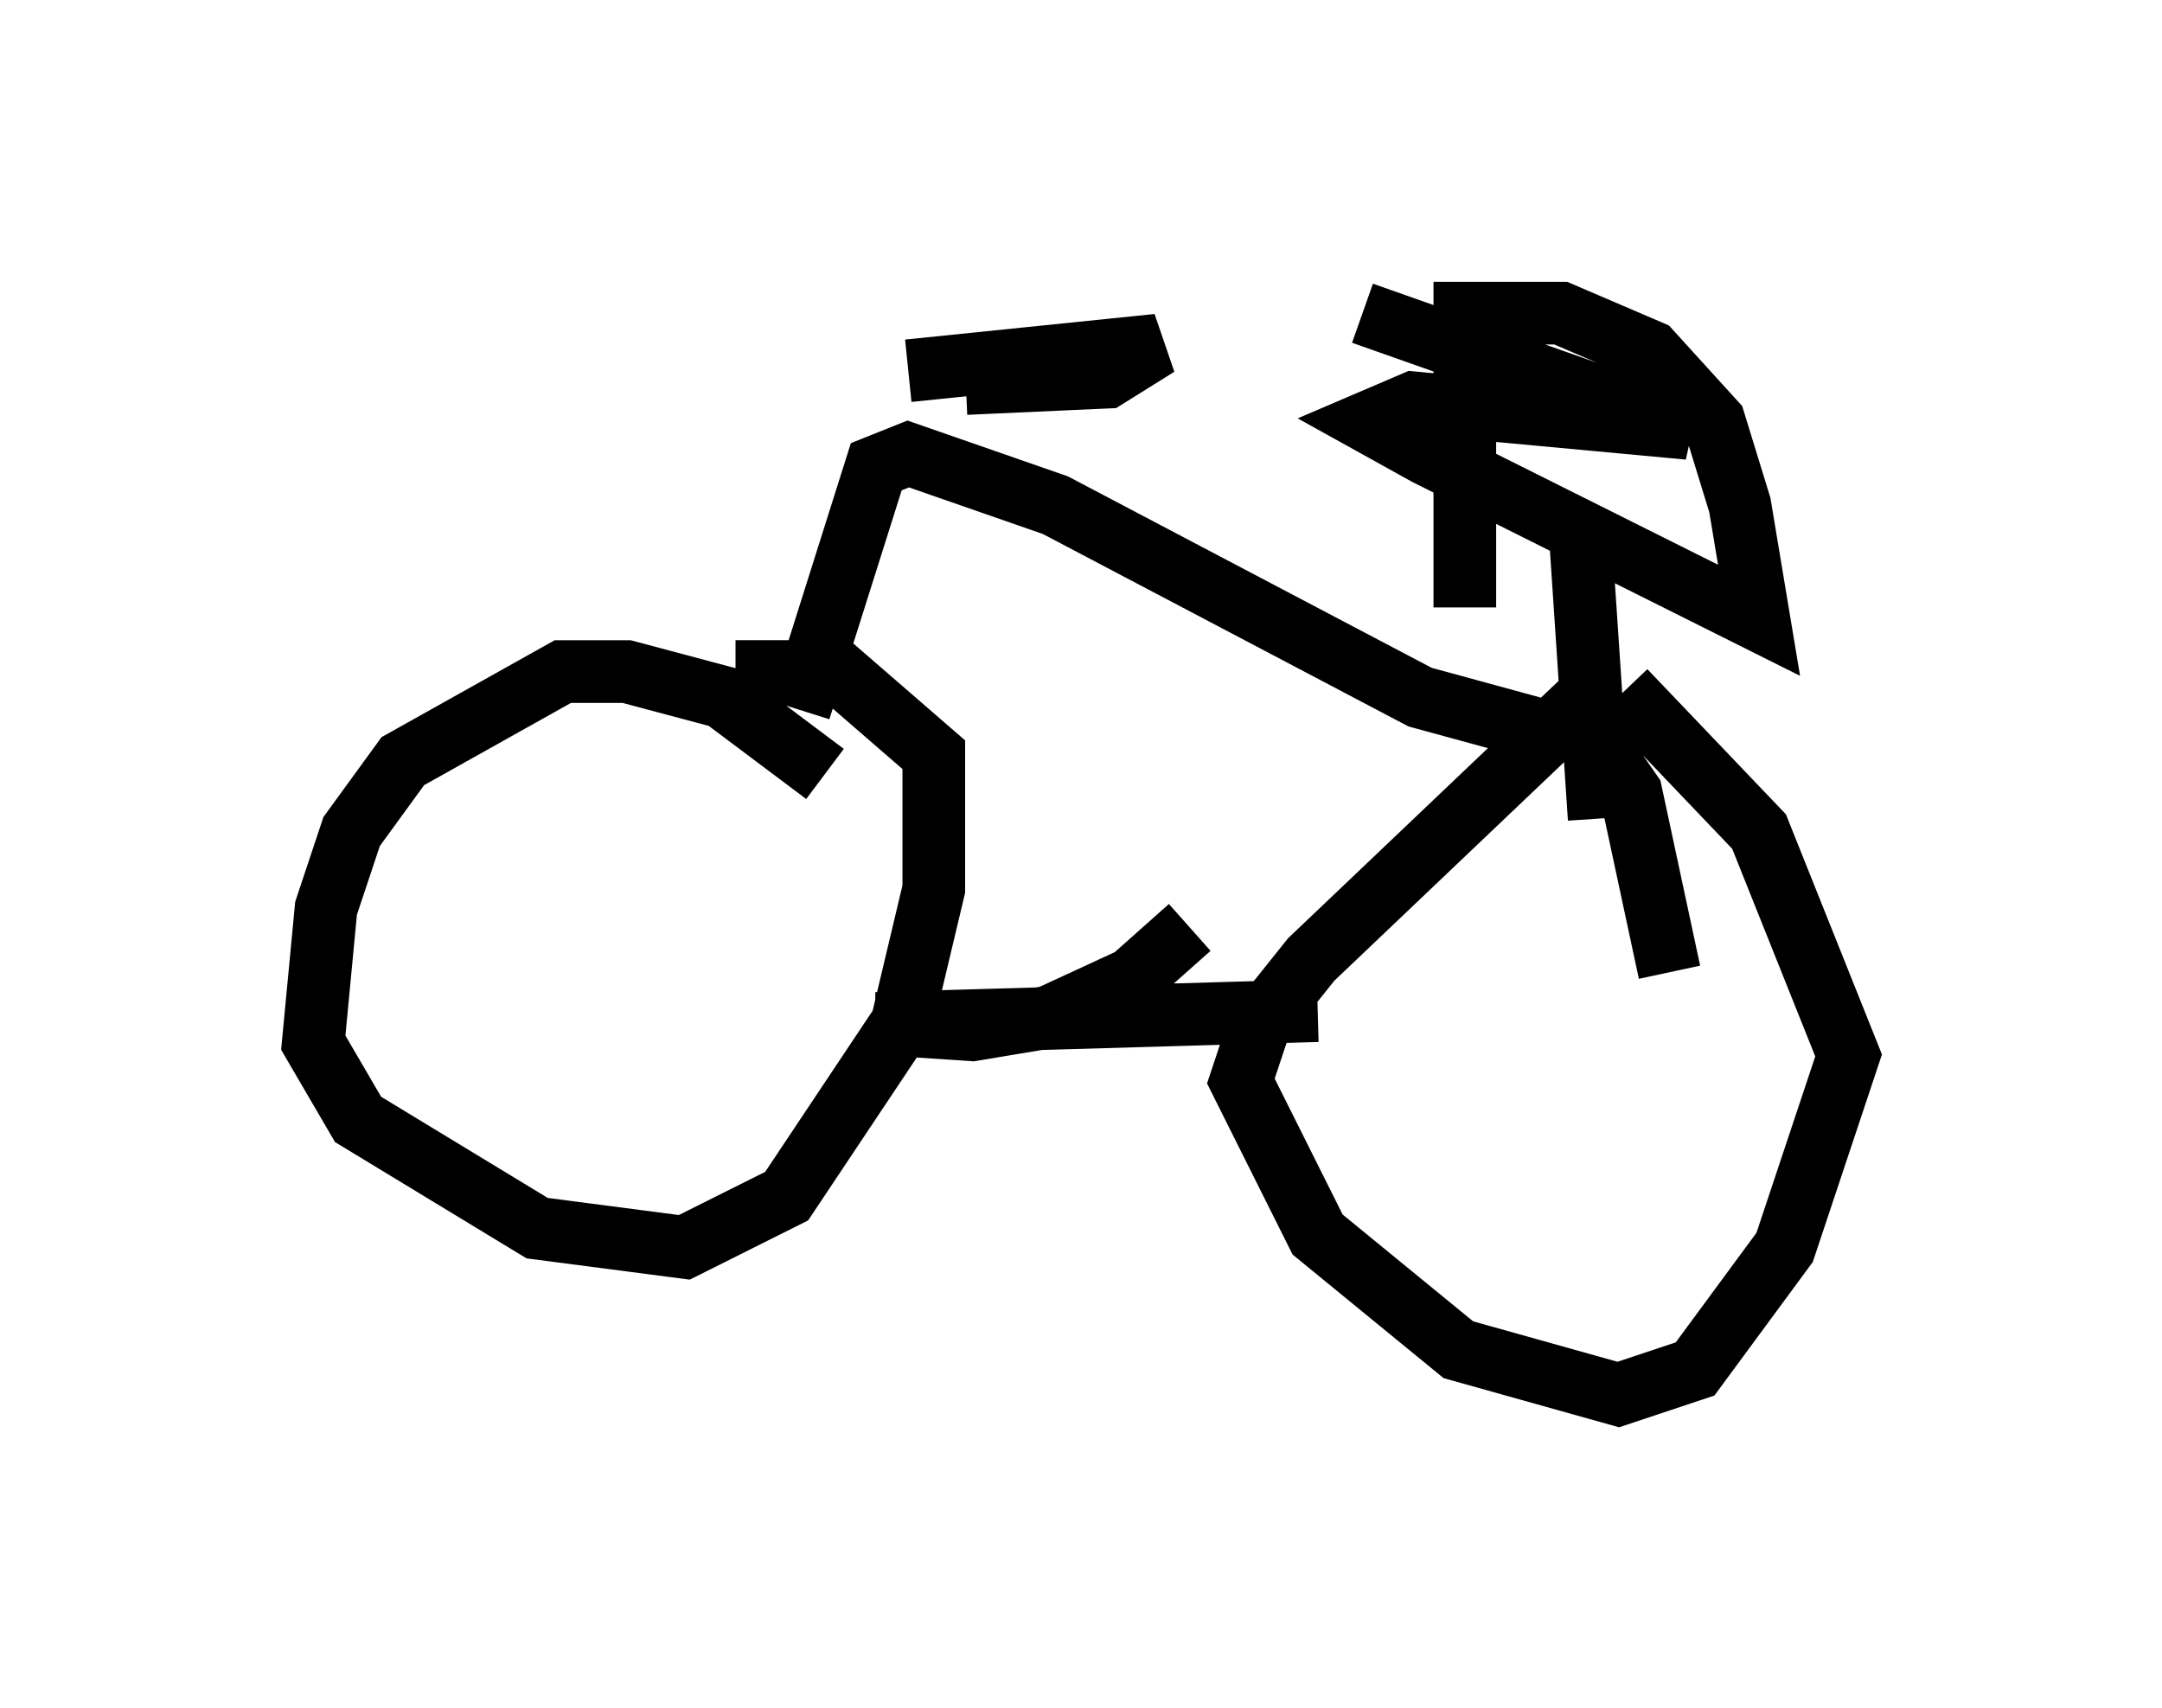 <?xml version="1.0" encoding="utf-8" ?>
<svg baseProfile="full" height="27.252" version="1.1" width="34.5" xmlns="http://www.w3.org/2000/svg" xmlns:ev="http://www.w3.org/2001/xml-events" xmlns:xlink="http://www.w3.org/1999/xlink"><defs /><rect fill="white" height="27.252" width="34.5" x="0" y="0" /><path d="M7.96, 12.554 m3.777, -1.838 l1.633, 0.0 1.531, 1.327 l0.0, 2.144 -0.51, 2.144 l-1.838, 2.756 -1.633, 0.817 l-2.348, -0.306 -2.858, -1.735 l-0.715, -1.225 0.204, -2.144 l0.408, -1.225 0.817, -1.123 l2.552, -1.429 1.021, 0.0 l1.531, 0.408 1.633, 1.225 m12.761, -1.327 l2.144, 2.246 1.429, 3.573 l-1.021, 3.063 -1.429, 1.94 l-1.225, 0.408 -2.552, -0.715 l-2.246, -1.838 -1.225, -2.45 l0.306, -0.919 0.817, -1.021 l4.185, -3.981 0.919, 1.327 l0.613, 2.858 m-7.656, -0.715 l-0.919, 0.817 -1.327, 0.613 l-1.225, 0.204 -1.531, -0.102 l7.044, -0.204 m3.879, -4.39 l-2.246, -0.613 -5.819, -3.063 l-2.348, -0.817 -0.51, 0.204 l-1.225, 3.879 m12.761, 1.735 l-0.306, -4.594 m-10.719, -2.552 l3.981, -0.408 -0.817, 0.51 l-2.246, 0.102 m7.963, 3.573 l0.0, -4.696 1.531, 0.0 l1.429, 0.613 1.021, 1.123 l0.408, 1.327 0.306, 1.838 l-5.308, -2.654 -0.919, -0.51 l0.715, -0.306 4.39, 0.408 l-5.206, -1.838 " fill="none" stroke="black" stroke-width="1" /></svg>